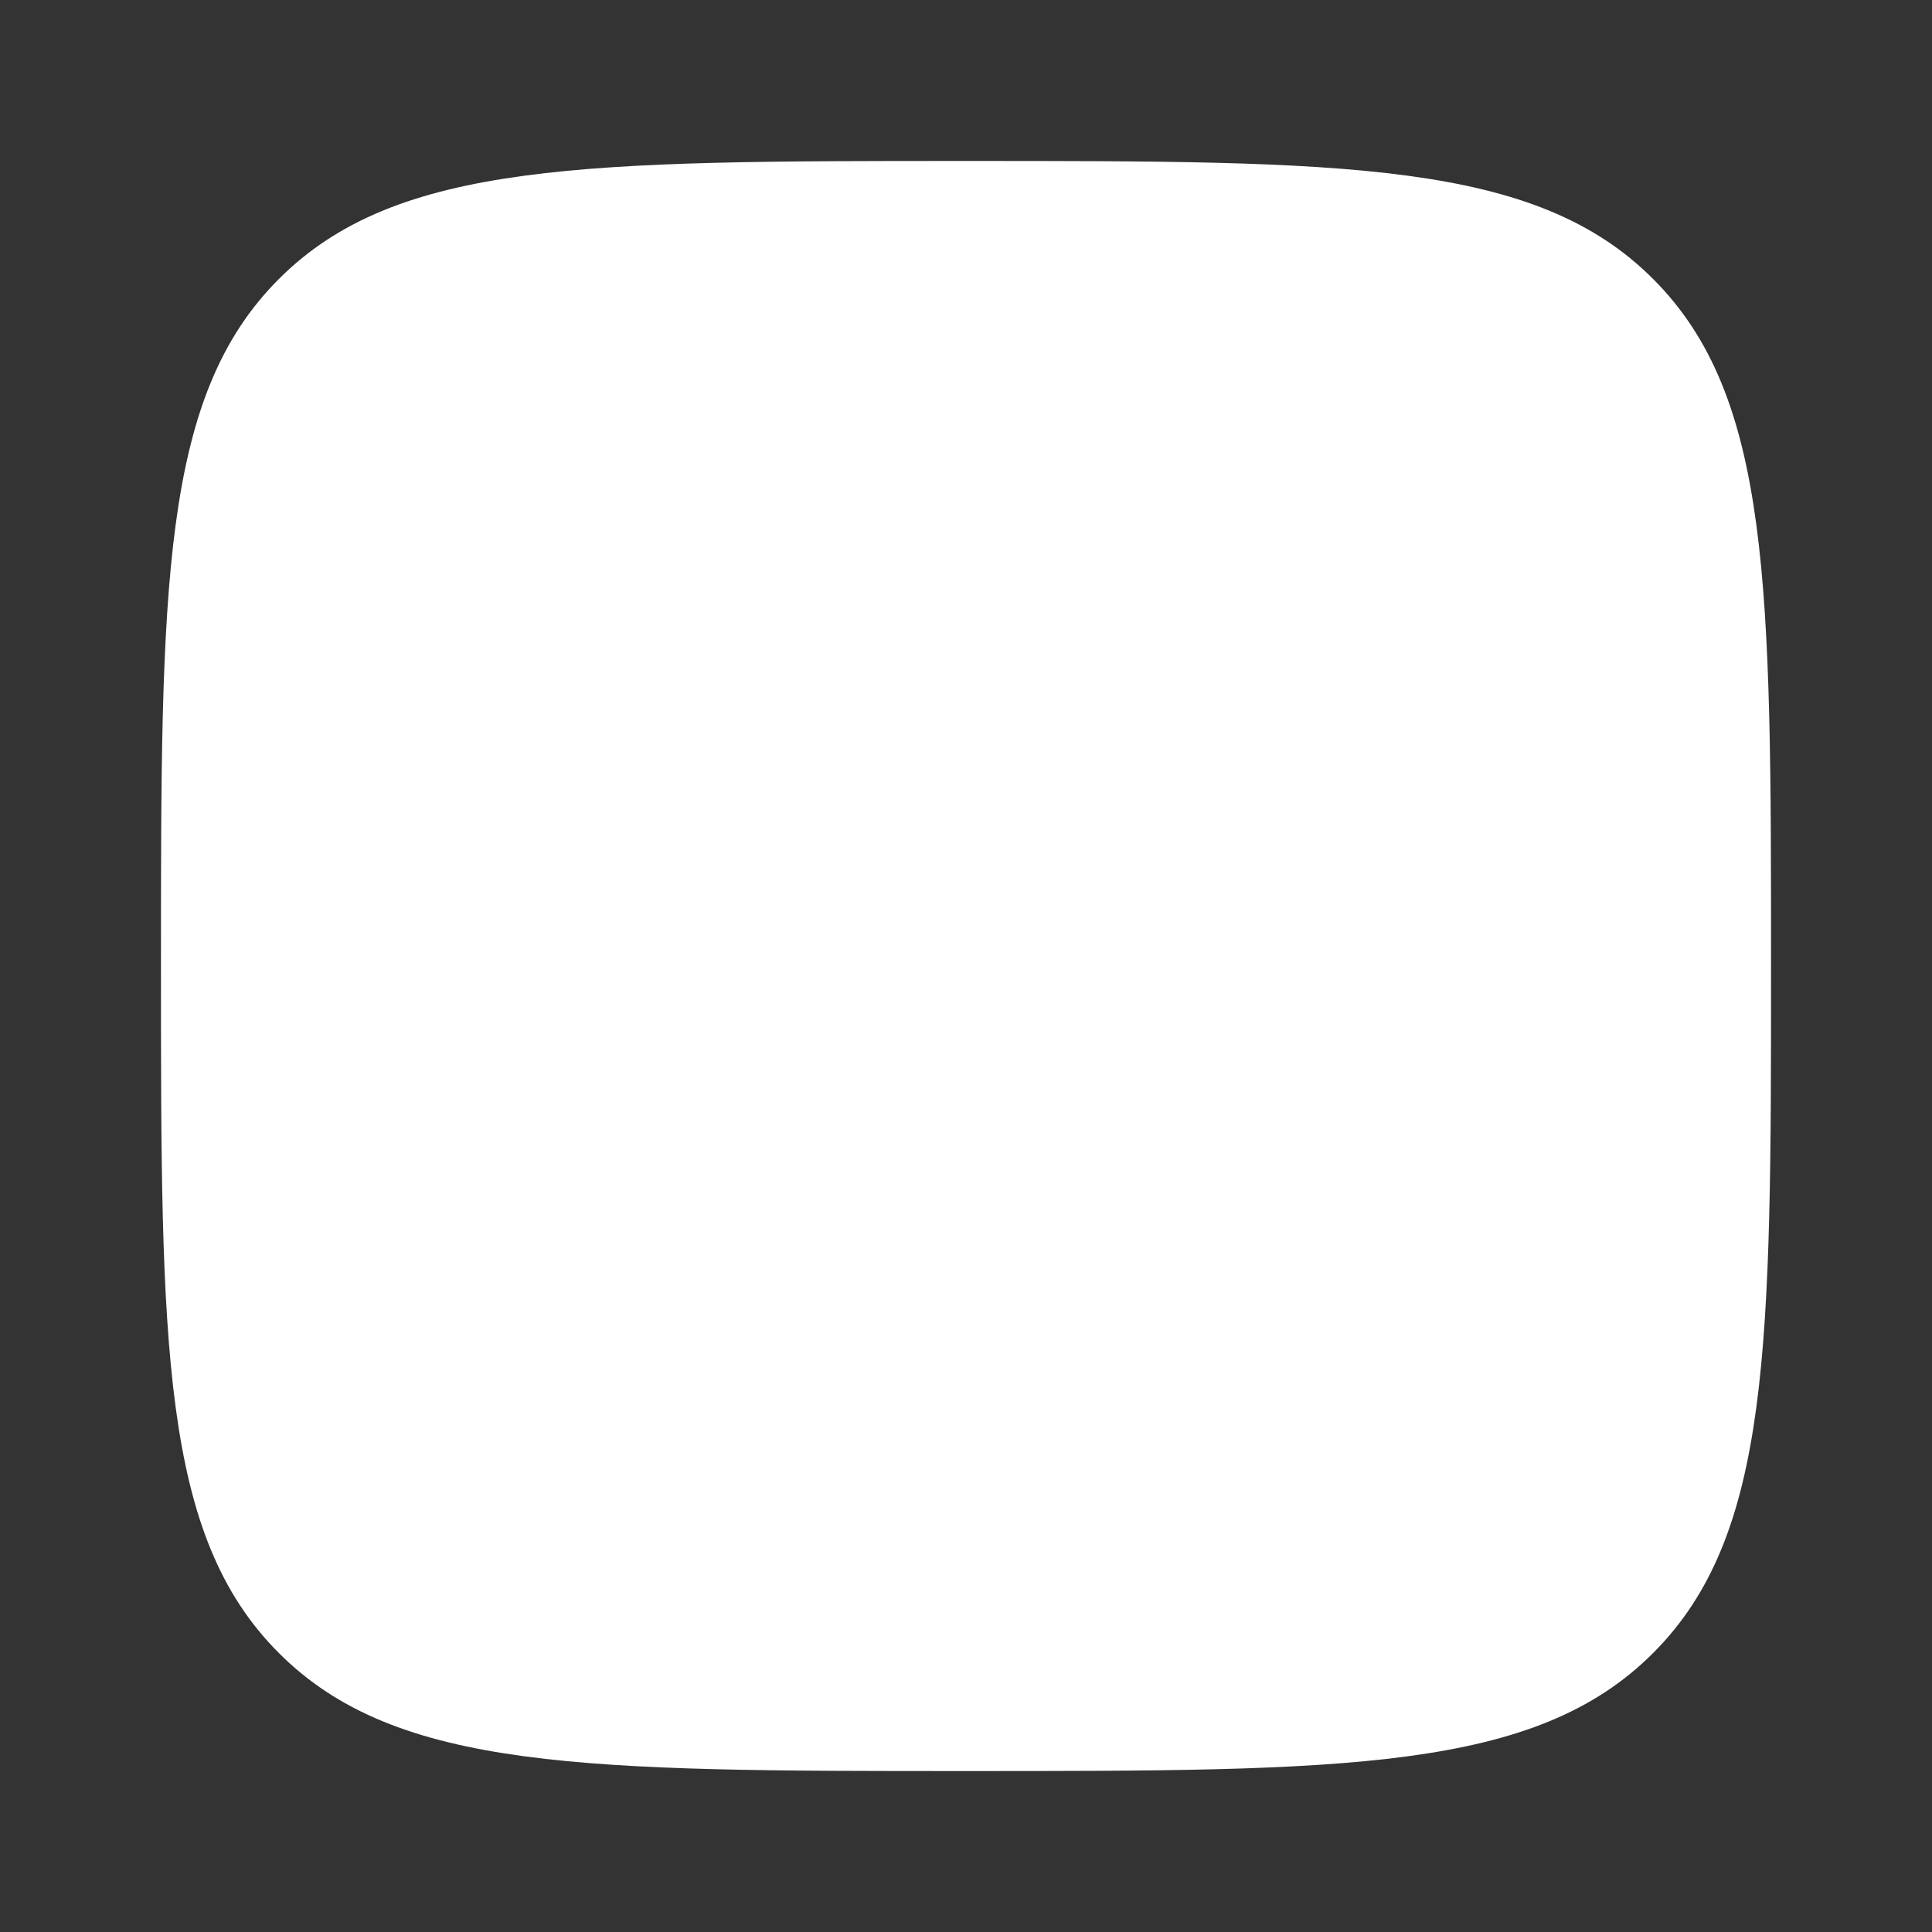<svg width="16" height="16" viewBox="0 0 16 16" fill="none" xmlns="http://www.w3.org/2000/svg">
<rect x="0" y="0" width="16" height="16" fill="#333333" stroke="none"/>
<path d="M1.333 8C1.333 4.857 1.333 3.286 2.31 2.31C3.286 1.333 4.857 1.333 8 1.333C11.143 1.333 12.714 1.333 13.69 2.31C14.667 3.286 14.667 4.857 14.667 8C14.667 11.143 14.667 12.714 13.69 13.69C12.714 14.667 11.143 14.667 8 14.667C4.857 14.667 3.286 14.667 2.31 13.69C1.333 12.714 1.333 11.143 1.333 8Z" fill="white"/>
</svg>
